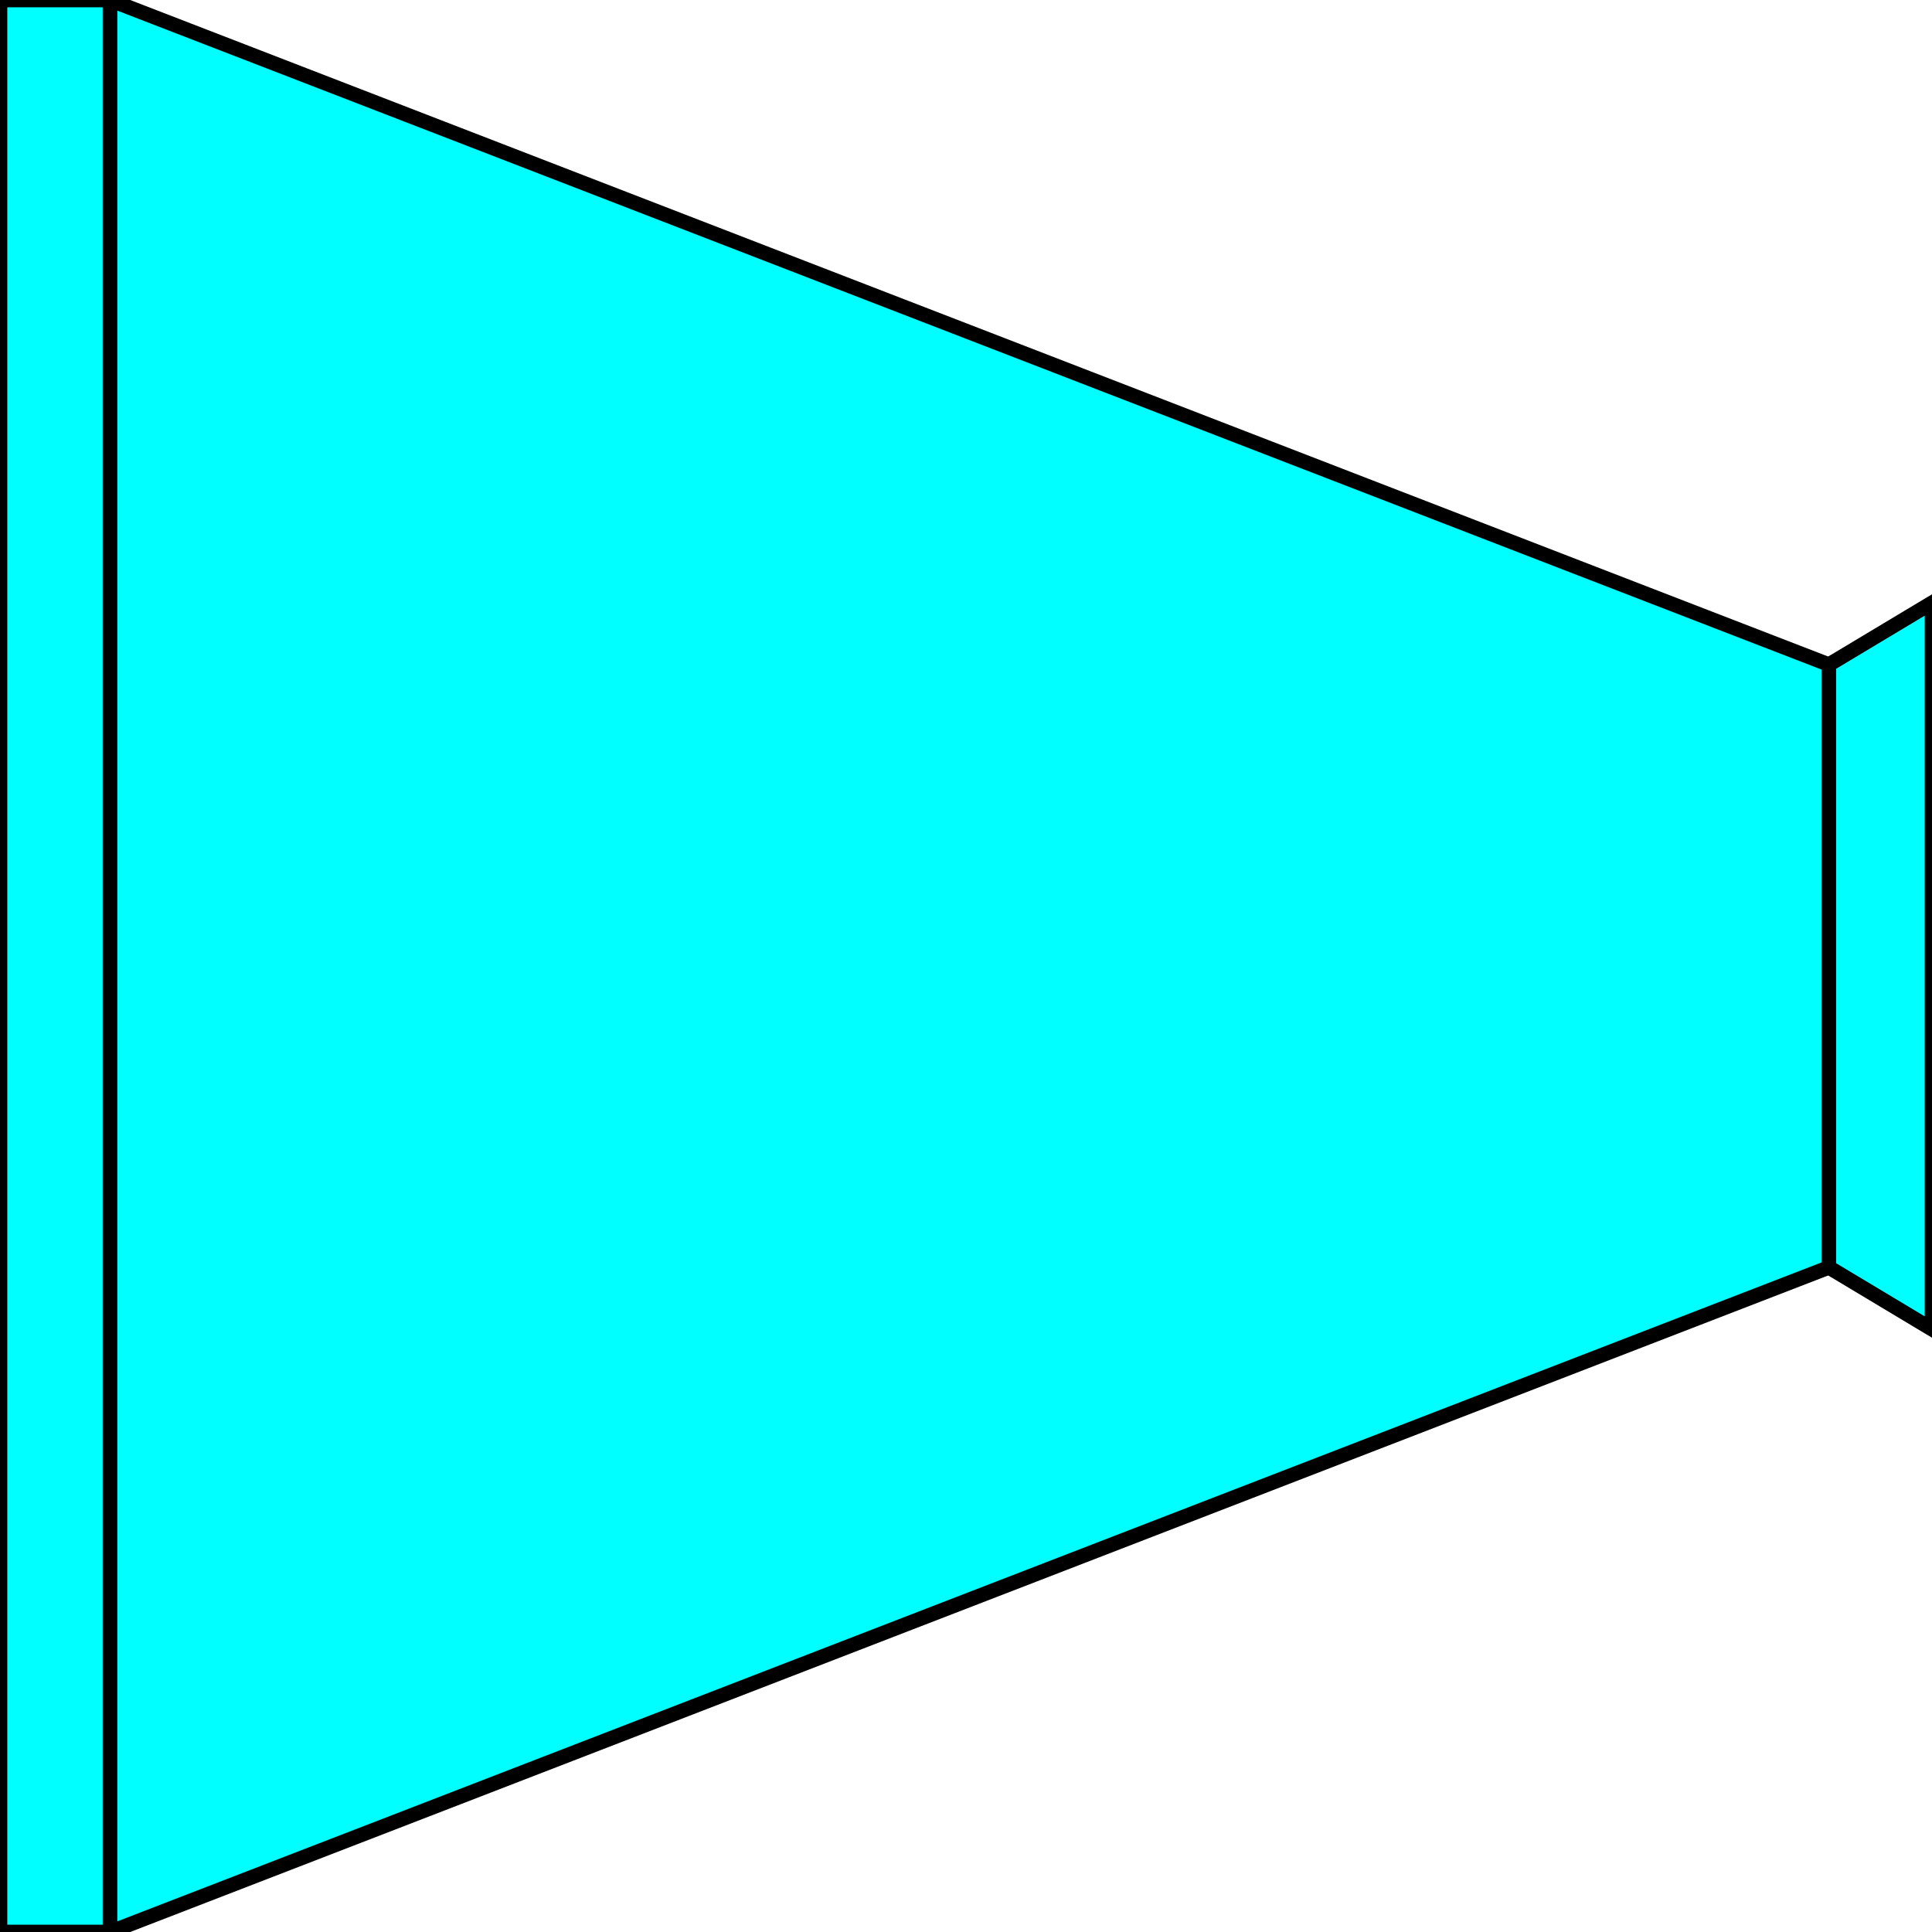 <svg width="150" height="150" viewBox="0 0 150 150" fill="none" xmlns="http://www.w3.org/2000/svg">
<g clip-path="url(#clip0_2109_159397)">
<path d="M0 0H8.541V150H0V0Z" fill="#00FFFF" stroke="black" stroke-width="1.132"/>
<path d="M8.541 0L141.993 51.6V98.4L8.541 150V0Z" fill="#00FFFF" stroke="black" stroke-width="1.132"/>
<path d="M141.993 51.6L150 46.8V103.2L141.993 98.4V51.6Z" fill="#00FFFF" stroke="black" stroke-width="1.132"/>
</g>
<defs>
<clipPath id="clip0_2109_159397">
<rect width="150" height="150" fill="white"/>
</clipPath>
</defs>
</svg>
